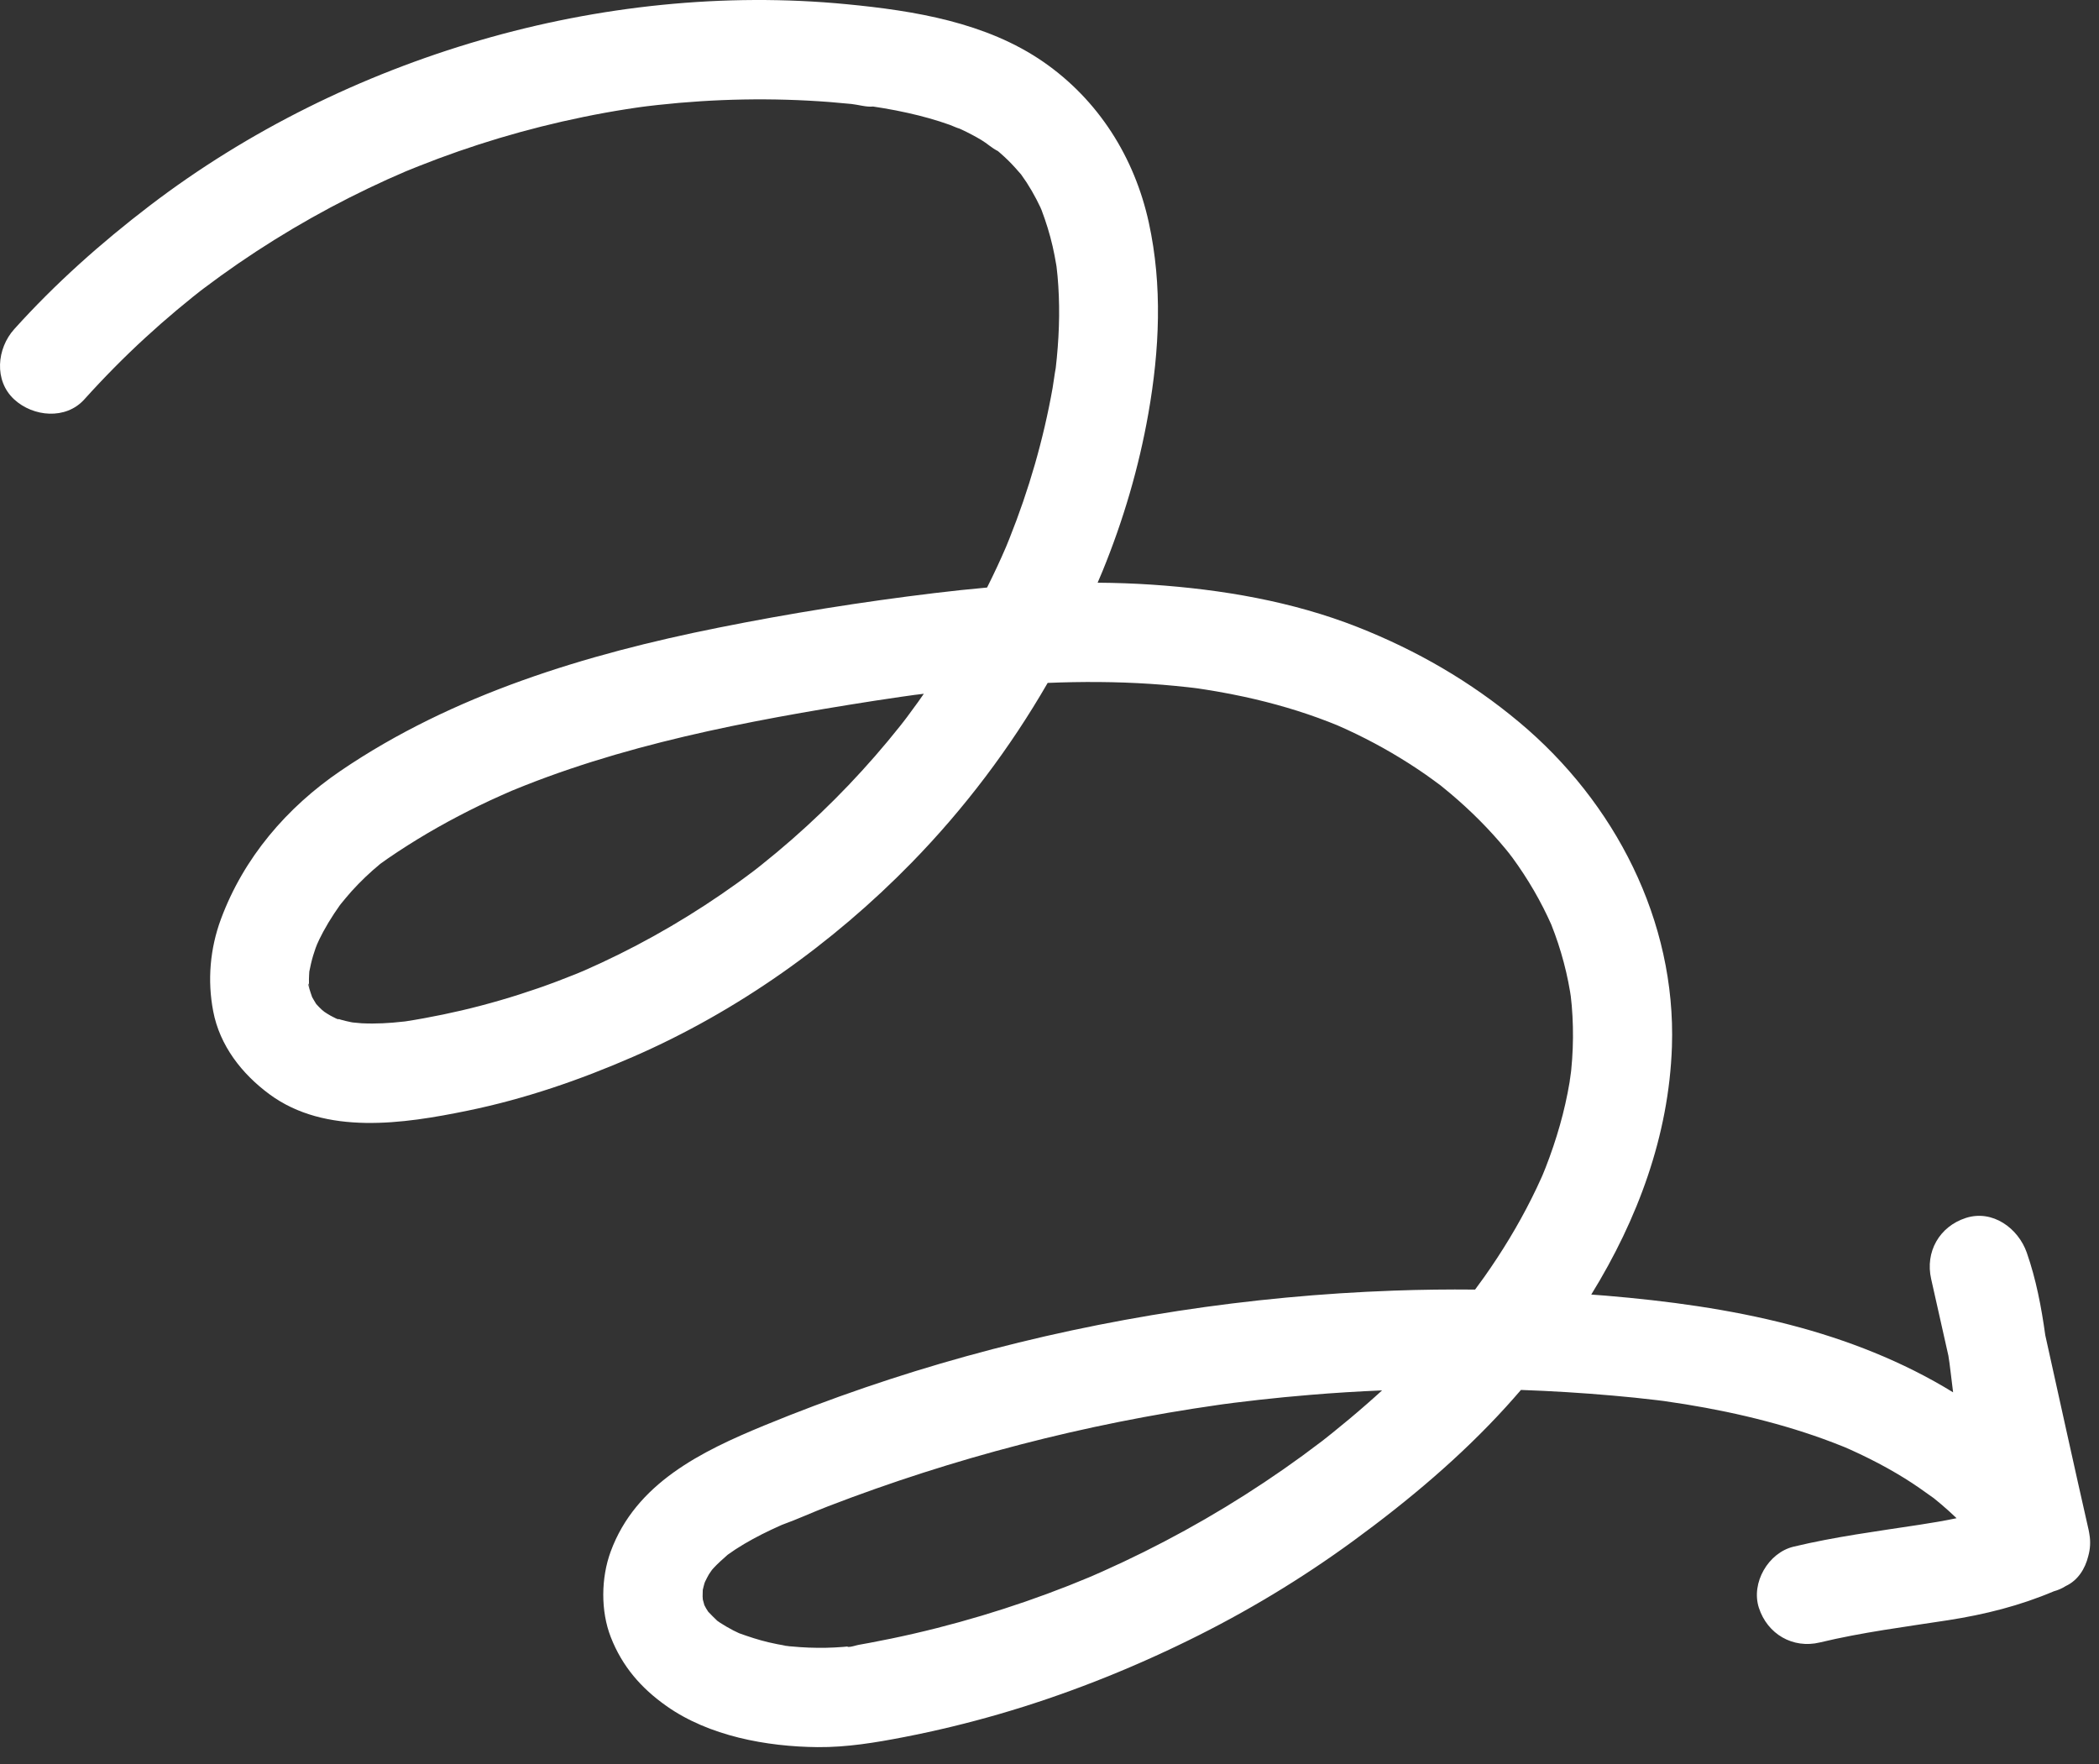<svg width="69" height="58" viewBox="0 0 69 58" fill="none" xmlns="http://www.w3.org/2000/svg">
<rect x="0" y="0" width="69" height="58" fill="#333333" stroke="none"/>
<path d="M68.683 50.427C68.682 50.415 68.679 50.403 68.677 50.39C68.675 50.379 68.673 50.368 68.671 50.356C68.667 50.335 68.664 50.313 68.659 50.293C68.174 48.161 67.708 46.026 67.234 43.892C67.106 42.969 66.932 42.054 66.626 41.178C66.344 40.374 65.499 39.753 64.621 40.038C63.751 40.32 63.28 41.153 63.483 42.046C63.674 42.885 63.862 43.725 64.049 44.566C64.062 44.664 64.076 44.763 64.093 44.86C64.091 44.849 64.09 44.841 64.088 44.831C64.101 44.931 64.113 45.032 64.126 45.133C64.152 45.345 64.177 45.557 64.204 45.77C62.557 44.756 60.713 44.035 58.828 43.547C56.849 43.034 54.811 42.762 52.777 42.591C52.621 42.578 52.465 42.567 52.309 42.556C53.831 40.089 54.861 37.332 54.961 34.407C55.101 30.265 53.083 26.37 49.946 23.745C48.342 22.402 46.568 21.378 44.625 20.612C42.481 19.768 40.166 19.375 37.875 19.22C37.278 19.18 36.68 19.159 36.082 19.155C36.135 19.031 36.188 18.909 36.239 18.785C36.925 17.11 37.439 15.364 37.752 13.581C38.116 11.506 38.217 9.39 37.765 7.319C37.297 5.172 36.109 3.288 34.299 2.035C32.42 0.736 30.058 0.353 27.837 0.139C23.808 -0.251 19.672 0.191 15.789 1.321C11.887 2.456 8.153 4.292 4.92 6.762C3.318 7.987 1.818 9.321 0.467 10.821C-0.104 11.455 -0.205 12.512 0.467 13.13C1.09 13.703 2.161 13.807 2.771 13.13C3.41 12.421 4.08 11.741 4.783 11.096C5.121 10.785 5.467 10.482 5.819 10.187C5.988 10.045 6.16 9.905 6.332 9.766C6.414 9.701 6.496 9.636 6.578 9.571C6.615 9.543 6.651 9.516 6.687 9.488C8.194 8.349 9.805 7.347 11.491 6.494C11.902 6.287 12.316 6.088 12.735 5.898C12.934 5.808 13.133 5.722 13.334 5.635C13.348 5.629 13.363 5.623 13.378 5.617C13.504 5.565 13.63 5.514 13.757 5.464C14.627 5.118 15.513 4.81 16.41 4.541C17.323 4.268 18.249 4.035 19.183 3.844C19.649 3.748 20.118 3.663 20.589 3.589C20.69 3.573 20.791 3.558 20.892 3.543C20.924 3.538 21.013 3.525 21.082 3.516C21.155 3.506 21.244 3.495 21.267 3.492C21.386 3.478 21.504 3.464 21.622 3.451C23.499 3.245 25.395 3.209 27.277 3.354C27.515 3.373 27.752 3.394 27.989 3.418C28.203 3.44 28.489 3.527 28.701 3.502C28.823 3.52 28.945 3.539 29.066 3.56C29.329 3.605 29.591 3.655 29.851 3.714C30.317 3.818 30.778 3.945 31.227 4.106C31.329 4.143 31.438 4.2 31.544 4.229C31.567 4.239 31.591 4.25 31.614 4.261C31.834 4.364 32.05 4.477 32.259 4.602C32.439 4.708 32.614 4.875 32.802 4.965C32.822 4.982 32.842 4.998 32.861 5.015C32.961 5.101 33.058 5.191 33.152 5.283C33.297 5.426 33.43 5.578 33.564 5.732C33.566 5.734 33.567 5.735 33.568 5.737C33.63 5.823 33.69 5.91 33.748 5.998C33.865 6.179 33.973 6.365 34.072 6.556C34.115 6.638 34.156 6.721 34.195 6.805C34.21 6.836 34.224 6.869 34.238 6.902C34.385 7.292 34.509 7.688 34.602 8.094C34.648 8.295 34.687 8.498 34.721 8.702C34.724 8.725 34.728 8.748 34.732 8.771C34.742 8.874 34.756 8.977 34.765 9.079C34.804 9.516 34.82 9.954 34.816 10.392C34.811 10.849 34.785 11.305 34.741 11.759C34.73 11.872 34.718 11.985 34.705 12.098C34.663 12.316 34.64 12.54 34.601 12.759C34.301 14.449 33.821 16.107 33.184 17.7C33.148 17.791 33.111 17.881 33.074 17.971C33.07 17.981 33.066 17.989 33.061 18.001C32.975 18.201 32.886 18.4 32.794 18.598C32.683 18.839 32.566 19.077 32.448 19.314C31.869 19.366 31.29 19.427 30.713 19.497C28.332 19.785 25.956 20.164 23.604 20.636C19.269 21.504 14.888 22.828 11.197 25.339C9.428 26.542 8.01 28.196 7.261 30.218C6.904 31.184 6.814 32.23 7.008 33.24C7.224 34.373 7.948 35.299 8.855 35.969C10.702 37.334 13.275 36.941 15.363 36.513C17.246 36.127 19.056 35.505 20.817 34.737C24.237 33.247 27.366 31.024 29.971 28.355C31.709 26.574 33.204 24.59 34.44 22.449C35.564 22.403 36.69 22.407 37.814 22.481C38.079 22.498 38.345 22.519 38.609 22.545C38.752 22.558 38.894 22.573 39.037 22.589C39.098 22.596 39.159 22.603 39.22 22.61C39.225 22.611 39.282 22.618 39.339 22.625C39.362 22.628 39.384 22.631 39.395 22.633C39.475 22.646 39.556 22.657 39.637 22.67C39.758 22.689 39.88 22.709 40.001 22.73C40.303 22.782 40.605 22.841 40.905 22.906C41.846 23.111 42.772 23.378 43.669 23.726C43.766 23.763 43.862 23.803 43.958 23.841C44.174 23.935 44.387 24.033 44.599 24.136C44.987 24.325 45.369 24.528 45.742 24.746C46.128 24.972 46.506 25.212 46.873 25.468C47.036 25.583 47.197 25.701 47.357 25.82C47.365 25.827 47.373 25.834 47.384 25.842C47.483 25.922 47.581 26.002 47.678 26.084C48.34 26.642 48.955 27.256 49.506 27.924C49.543 27.969 49.579 28.014 49.615 28.059C49.643 28.103 49.684 28.148 49.711 28.185C49.84 28.361 49.964 28.54 50.083 28.722C50.321 29.086 50.54 29.462 50.736 29.849C50.827 30.028 50.913 30.209 50.995 30.393C51.034 30.494 51.074 30.595 51.111 30.698C51.261 31.11 51.386 31.531 51.485 31.958C51.535 32.173 51.578 32.389 51.614 32.607C51.622 32.653 51.628 32.703 51.636 32.751C51.647 32.854 51.659 32.956 51.668 33.058C51.707 33.524 51.718 33.992 51.7 34.459C51.691 34.7 51.674 34.941 51.65 35.181C51.64 35.284 51.623 35.386 51.615 35.489C51.652 34.993 51.619 35.441 51.598 35.567C51.518 36.045 51.411 36.519 51.279 36.985C51.146 37.456 50.989 37.92 50.811 38.376C50.781 38.454 50.746 38.532 50.716 38.611C50.7 38.647 50.685 38.682 50.669 38.718C50.567 38.945 50.461 39.169 50.349 39.392C49.899 40.292 49.374 41.153 48.794 41.975C48.695 42.115 48.592 42.253 48.49 42.392C47.6 42.383 46.709 42.394 45.82 42.426C41.081 42.596 36.343 43.317 31.772 44.581C29.515 45.206 27.296 45.965 25.131 46.856C23.058 47.71 20.901 48.756 20.074 51.006C19.757 51.869 19.742 52.958 20.079 53.819C20.454 54.778 21.072 55.492 21.91 56.083C23.307 57.069 25.198 57.417 26.875 57.433C27.838 57.442 28.791 57.283 29.733 57.1C30.776 56.897 31.809 56.647 32.828 56.352C34.967 55.733 37.052 54.911 39.051 53.932C40.959 52.999 42.786 51.898 44.501 50.643C46.296 49.33 48.014 47.89 49.513 46.24C49.676 46.06 49.838 45.877 49.998 45.691C51.005 45.727 52.011 45.788 53.016 45.877C53.495 45.919 53.975 45.967 54.453 46.025C54.539 46.035 54.625 46.047 54.711 46.057C54.719 46.059 54.726 46.059 54.733 46.061C54.956 46.092 55.179 46.126 55.401 46.162C56.294 46.307 57.18 46.489 58.055 46.719C58.906 46.943 59.745 47.212 60.562 47.541C60.588 47.551 60.615 47.562 60.642 47.573C60.703 47.6 60.765 47.626 60.827 47.654C61.041 47.75 61.254 47.851 61.465 47.957C61.854 48.152 62.235 48.363 62.605 48.592C62.937 48.797 63.252 49.021 63.567 49.248C63.576 49.255 63.585 49.262 63.594 49.27C63.666 49.327 63.736 49.386 63.807 49.446C63.97 49.584 64.13 49.728 64.285 49.876C64.296 49.886 64.307 49.898 64.317 49.908C63.906 49.994 63.49 50.064 63.074 50.127C61.695 50.338 60.316 50.518 58.957 50.844C58.128 51.044 57.555 52.033 57.819 52.852C58.099 53.717 58.935 54.206 59.824 53.992C61.214 53.658 62.627 53.479 64.038 53.261C65.248 53.073 66.396 52.785 67.516 52.31C67.652 52.273 67.784 52.217 67.91 52.136C68.305 51.952 68.546 51.57 68.647 51.153C68.713 50.919 68.727 50.672 68.683 50.427ZM32.741 4.913C32.742 4.914 32.744 4.915 32.745 4.917C32.672 4.857 32.596 4.79 32.741 4.913ZM34.216 6.84C34.217 6.842 34.217 6.845 34.218 6.847C34.188 6.772 34.168 6.715 34.216 6.84ZM10.143 32.334C10.153 32.324 10.16 32.409 10.165 32.488C10.145 32.419 10.129 32.35 10.143 32.334ZM30.18 23.076C30.061 23.241 29.941 23.404 29.82 23.567C29.781 23.618 29.743 23.668 29.704 23.719C29.665 23.768 29.627 23.818 29.588 23.867C29.053 24.54 28.488 25.188 27.895 25.81C27.302 26.432 26.68 27.027 26.034 27.593C25.705 27.881 25.369 28.162 25.027 28.434C24.993 28.462 24.879 28.551 24.836 28.585C24.804 28.609 24.776 28.631 24.765 28.639C24.591 28.771 24.415 28.9 24.238 29.028C22.833 30.038 21.336 30.92 19.768 31.65C19.584 31.735 19.4 31.819 19.215 31.9C19.201 31.906 19.171 31.919 19.137 31.933C19.084 31.955 18.953 32.01 18.916 32.025C18.512 32.188 18.104 32.342 17.692 32.485C16.869 32.77 16.03 33.015 15.182 33.214C14.772 33.31 14.359 33.396 13.945 33.471C13.743 33.508 13.54 33.543 13.337 33.574C13.322 33.576 13.305 33.578 13.288 33.58C13.162 33.592 13.037 33.607 12.911 33.617C12.69 33.635 12.468 33.646 12.246 33.646C12.127 33.646 12.009 33.644 11.89 33.638C11.843 33.635 11.668 33.617 11.595 33.611C11.567 33.606 11.543 33.602 11.53 33.599C11.417 33.576 11.306 33.55 11.196 33.518C11.178 33.512 11.159 33.505 11.14 33.499C11.141 33.51 11.101 33.508 11.04 33.477C11.014 33.463 10.987 33.45 10.96 33.436C10.946 33.432 10.932 33.428 10.919 33.426C10.931 33.428 10.941 33.43 10.952 33.432C10.924 33.418 10.896 33.404 10.868 33.389C10.798 33.351 10.733 33.307 10.666 33.264C10.629 33.232 10.581 33.196 10.574 33.189C10.513 33.131 10.453 33.07 10.397 33.007C10.397 33.007 10.396 33.007 10.396 33.007C10.352 32.931 10.303 32.858 10.261 32.78C10.261 32.779 10.261 32.779 10.261 32.779C10.243 32.728 10.219 32.662 10.211 32.634C10.205 32.613 10.186 32.557 10.169 32.5C10.167 32.487 10.165 32.474 10.165 32.462C10.158 32.371 10.155 32.279 10.156 32.188C10.157 32.104 10.164 32.02 10.168 31.937C10.203 31.76 10.242 31.585 10.294 31.412C10.319 31.33 10.346 31.249 10.374 31.168C10.381 31.149 10.401 31.098 10.421 31.046C10.447 30.988 10.487 30.899 10.503 30.867C10.543 30.786 10.584 30.706 10.627 30.626C10.736 30.424 10.855 30.227 10.981 30.036C11.041 29.945 11.102 29.856 11.165 29.767C11.177 29.752 11.188 29.736 11.2 29.721C11.318 29.579 11.433 29.435 11.557 29.298C11.846 28.979 12.158 28.68 12.49 28.407C12.494 28.403 12.499 28.4 12.503 28.396C12.585 28.339 12.666 28.279 12.749 28.221C12.965 28.073 13.184 27.928 13.405 27.788C14.271 27.238 15.175 26.75 16.104 26.316C16.338 26.207 16.576 26.104 16.811 25.999C16.822 25.995 16.831 25.991 16.841 25.987C16.98 25.93 17.118 25.874 17.257 25.819C17.744 25.627 18.236 25.447 18.732 25.279C20.714 24.608 22.752 24.119 24.804 23.718C25.829 23.518 26.858 23.339 27.89 23.172C28.461 23.079 29.033 22.991 29.606 22.908C29.729 22.891 29.852 22.873 29.975 22.856C29.994 22.854 30.036 22.848 30.075 22.842C30.084 22.841 30.092 22.84 30.096 22.84C30.187 22.828 30.278 22.817 30.369 22.806C30.306 22.895 30.244 22.986 30.18 23.076ZM25.773 50.097C25.915 50.034 25.815 50.079 25.732 50.115C25.745 50.109 25.759 50.103 25.773 50.097ZM23.096 52.654C23.073 52.607 23.05 52.548 23.096 52.654ZM25.741 54.091C25.724 54.087 25.815 54.101 25.896 54.114C25.843 54.11 25.789 54.104 25.741 54.091ZM44.928 46.157C44.556 46.483 44.176 46.801 43.791 47.11C43.691 47.19 43.59 47.27 43.49 47.349C43.483 47.354 43.479 47.357 43.474 47.362C43.473 47.362 43.473 47.363 43.472 47.363C43.253 47.529 43.033 47.694 42.812 47.856C41.169 49.054 39.424 50.112 37.604 51.016C37.161 51.236 36.714 51.447 36.262 51.649C36.145 51.701 36.028 51.753 35.91 51.804C35.875 51.819 35.84 51.834 35.805 51.849C35.581 51.942 35.358 52.034 35.132 52.123C34.195 52.492 33.243 52.821 32.278 53.11C31.296 53.404 30.302 53.657 29.298 53.865C29.065 53.913 28.832 53.959 28.598 54.003C28.472 54.026 28.346 54.049 28.219 54.072C28.197 54.075 28.159 54.086 28.115 54.097C28.138 54.095 28.142 54.095 28.111 54.099C28.017 54.124 27.899 54.153 27.854 54.132C27.848 54.13 27.864 54.126 27.891 54.122C27.831 54.128 27.771 54.135 27.711 54.139C27.526 54.154 27.341 54.163 27.156 54.167C26.778 54.174 26.4 54.16 26.024 54.123C25.997 54.12 25.969 54.118 25.941 54.117C25.912 54.112 25.882 54.108 25.853 54.103C25.655 54.071 25.457 54.032 25.262 53.986C24.933 53.908 24.617 53.804 24.3 53.69C24.234 53.659 24.168 53.628 24.103 53.595C23.955 53.518 23.81 53.434 23.67 53.343C23.639 53.322 23.609 53.3 23.578 53.279C23.474 53.183 23.379 53.083 23.281 52.982C23.258 52.947 23.234 52.911 23.213 52.875C23.192 52.839 23.173 52.802 23.154 52.765C23.137 52.703 23.118 52.643 23.104 52.581C23.104 52.581 23.104 52.581 23.104 52.581C23.1 52.541 23.097 52.501 23.097 52.48C23.096 52.408 23.099 52.337 23.102 52.266C23.12 52.191 23.137 52.115 23.16 52.04C23.163 52.029 23.171 52.011 23.179 51.992C23.221 51.913 23.257 51.829 23.303 51.754C23.334 51.704 23.369 51.656 23.403 51.608C23.418 51.591 23.433 51.573 23.448 51.556C23.596 51.394 23.759 51.254 23.922 51.108C24.006 51.047 24.092 50.988 24.179 50.931C24.365 50.81 24.556 50.697 24.751 50.591C24.946 50.484 25.145 50.385 25.345 50.29C25.431 50.249 25.516 50.21 25.602 50.172C25.636 50.156 25.671 50.141 25.705 50.126C26.217 49.941 26.716 49.71 27.224 49.515C31.352 47.925 35.66 46.809 40.038 46.185C40.093 46.177 40.149 46.169 40.205 46.161C40.322 46.148 40.439 46.13 40.556 46.115C40.834 46.08 41.113 46.047 41.391 46.016C41.948 45.954 42.505 45.9 43.064 45.854C43.852 45.788 44.642 45.739 45.433 45.706C45.266 45.858 45.098 46.009 44.928 46.157Z" fill="white"/>
</svg>
